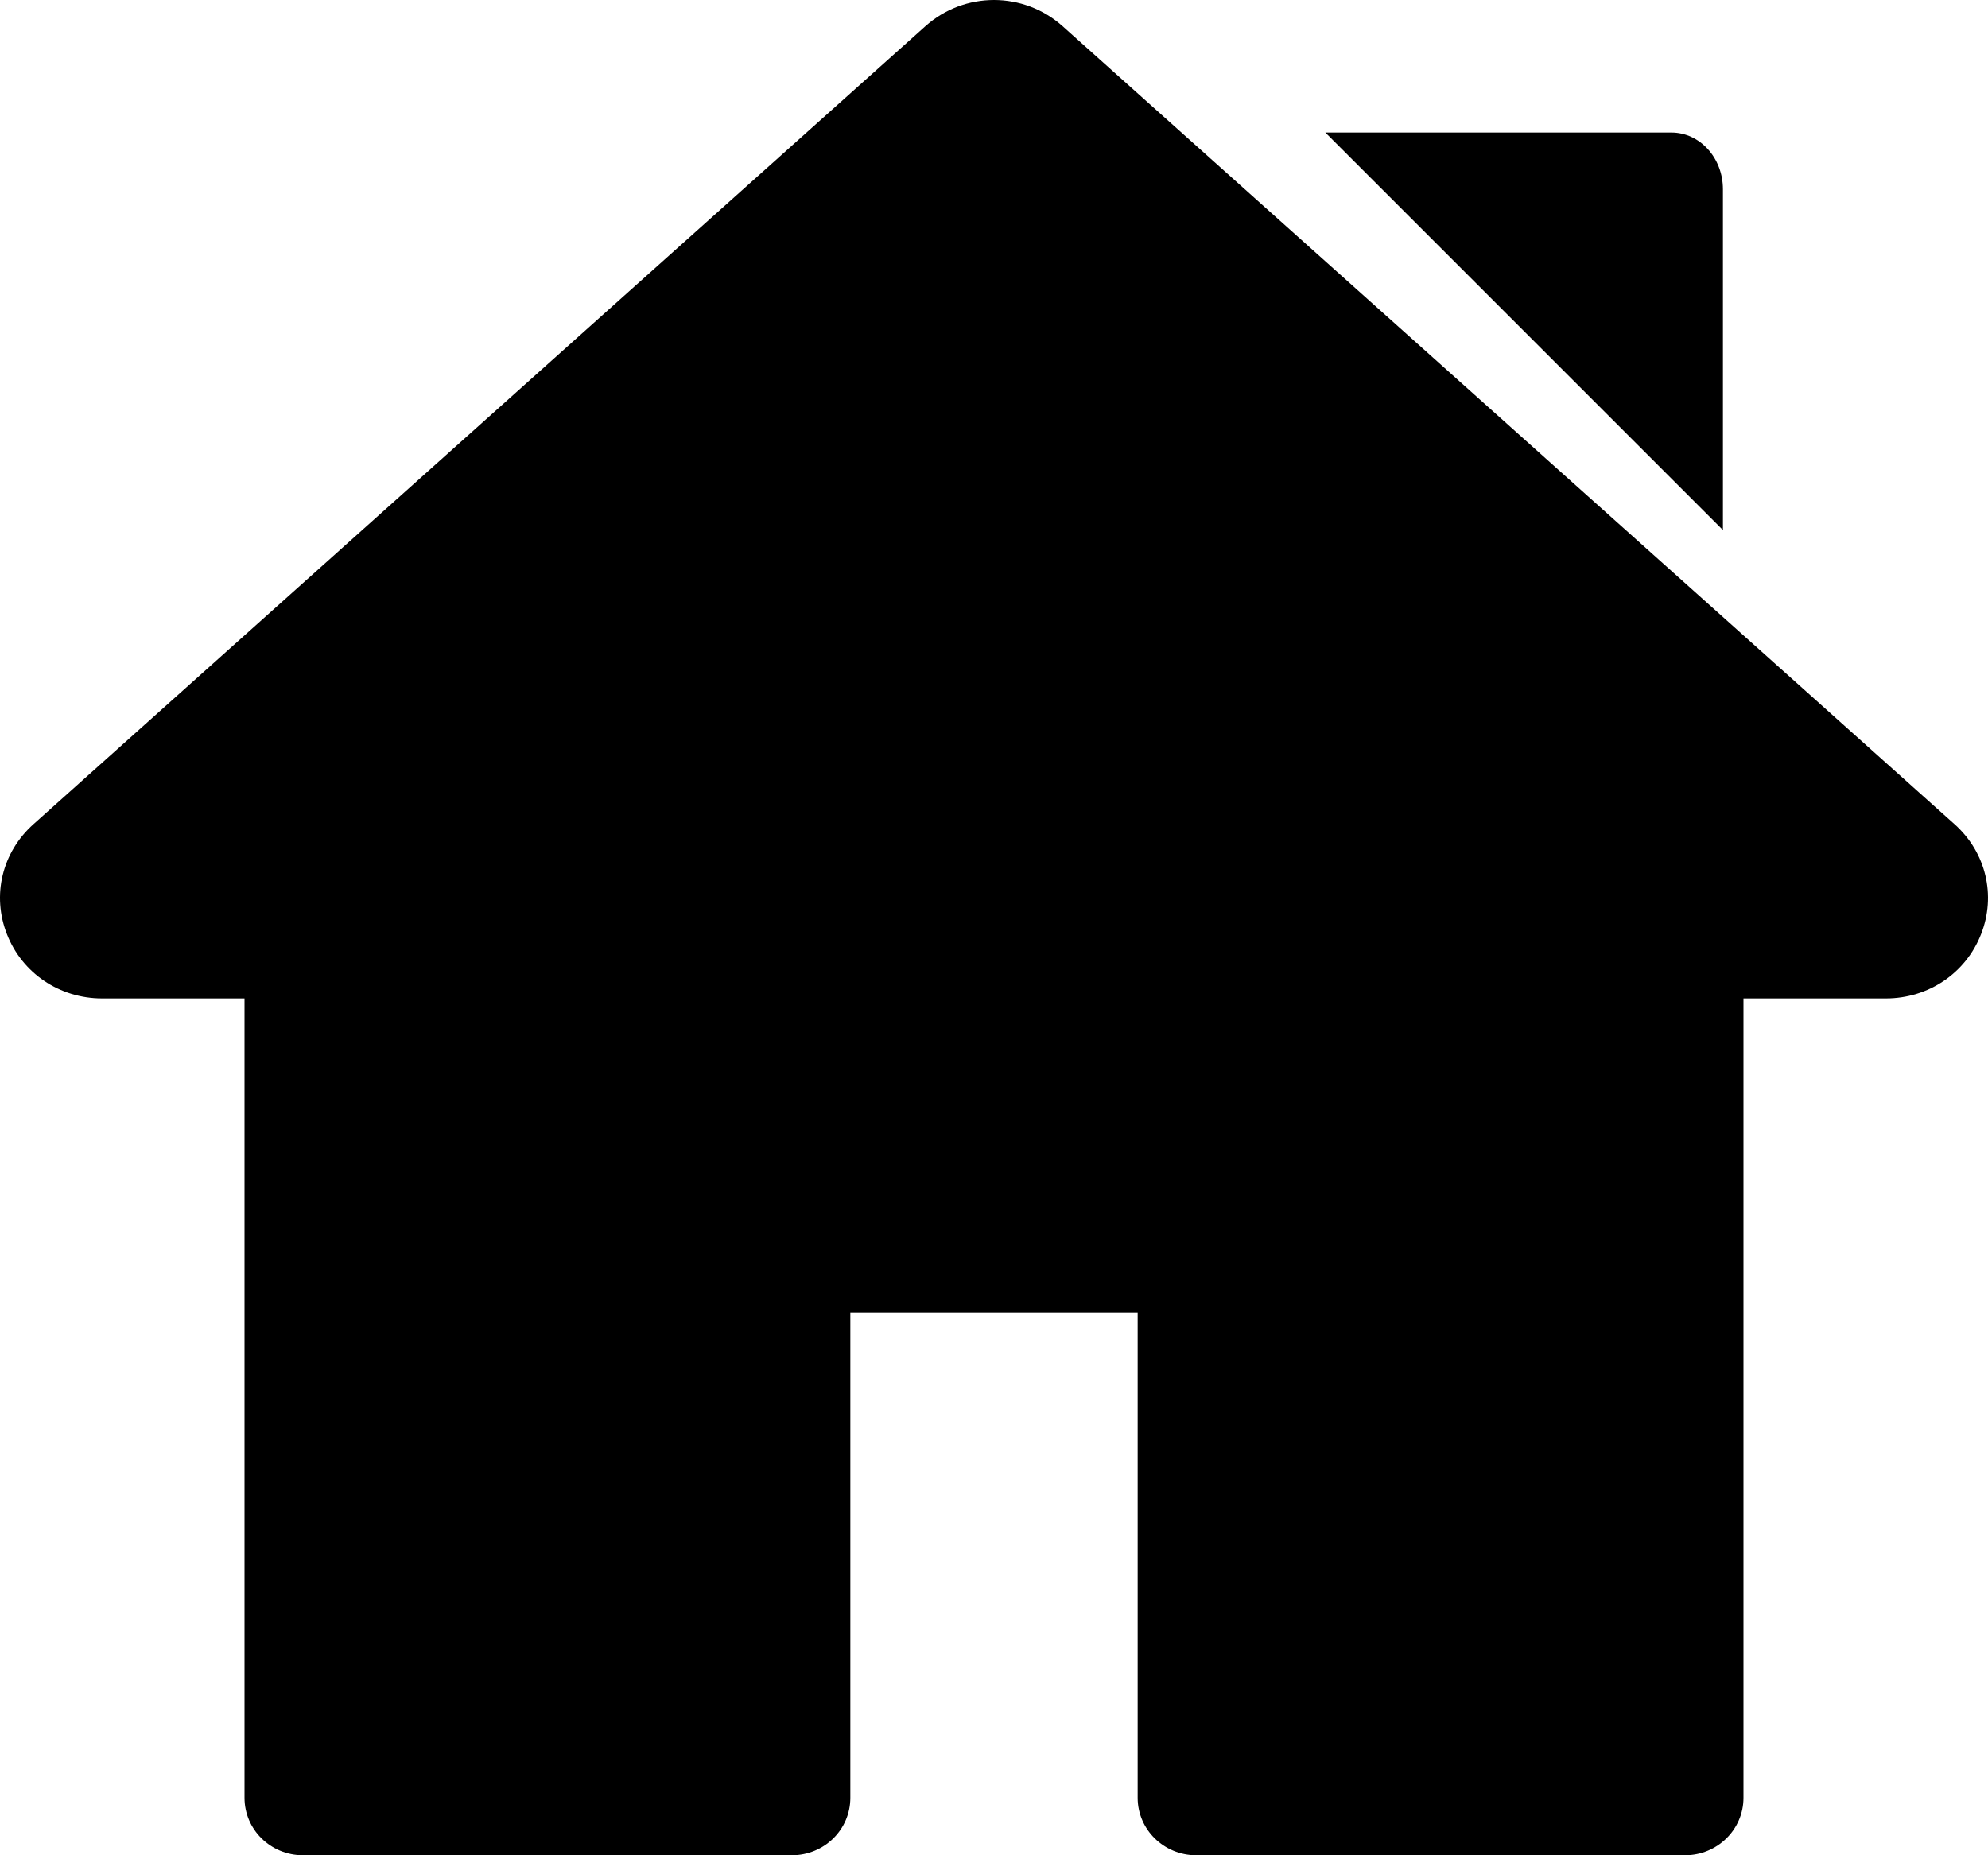 <?xml version="1.0" encoding="UTF-8"?>
<svg width="15px" height="14px" viewBox="0 0 15 14" version="1.1" xmlns="http://www.w3.org/2000/svg" xmlns:xlink="http://www.w3.org/1999/xlink">
    <title>home</title>
    <g id="Page-1" stroke="none" stroke-width="1" fill="none" fill-rule="evenodd">
        <g id="Locations" transform="translate(-1097, -22)" fill="#000000" fill-rule="nonzero">
            <g id="Group-13" transform="translate(1097, 18)">
                <g id="home" transform="translate(0, 4)">
                    <path d="M14.748,6.22 L8.018,0.198 C7.723,-0.066 7.277,-0.066 6.982,0.198 L0.252,6.22 C0.015,6.432 -0.063,6.758 0.053,7.051 C0.168,7.344 0.45,7.534 0.77,7.534 L1.845,7.534 L1.845,13.567 C1.845,13.806 2.042,14 2.286,14 L5.975,14 C6.219,14 6.416,13.806 6.416,13.567 L6.416,9.904 L8.584,9.904 L8.584,13.567 C8.584,13.806 8.782,14 9.025,14 L12.714,14 C12.957,14 13.155,13.806 13.155,13.567 L13.155,7.534 L14.23,7.534 C14.55,7.534 14.832,7.344 14.947,7.051 C15.063,6.758 14.985,6.432 14.748,6.22 Z" id="Path"></path>
                    <path d="M12.611,1 L10,1 L13,4 L13,1.428 C13,1.191 12.826,1 12.611,1 Z" id="Path"></path>
                </g>
            </g>
        </g>
    </g>
</svg>